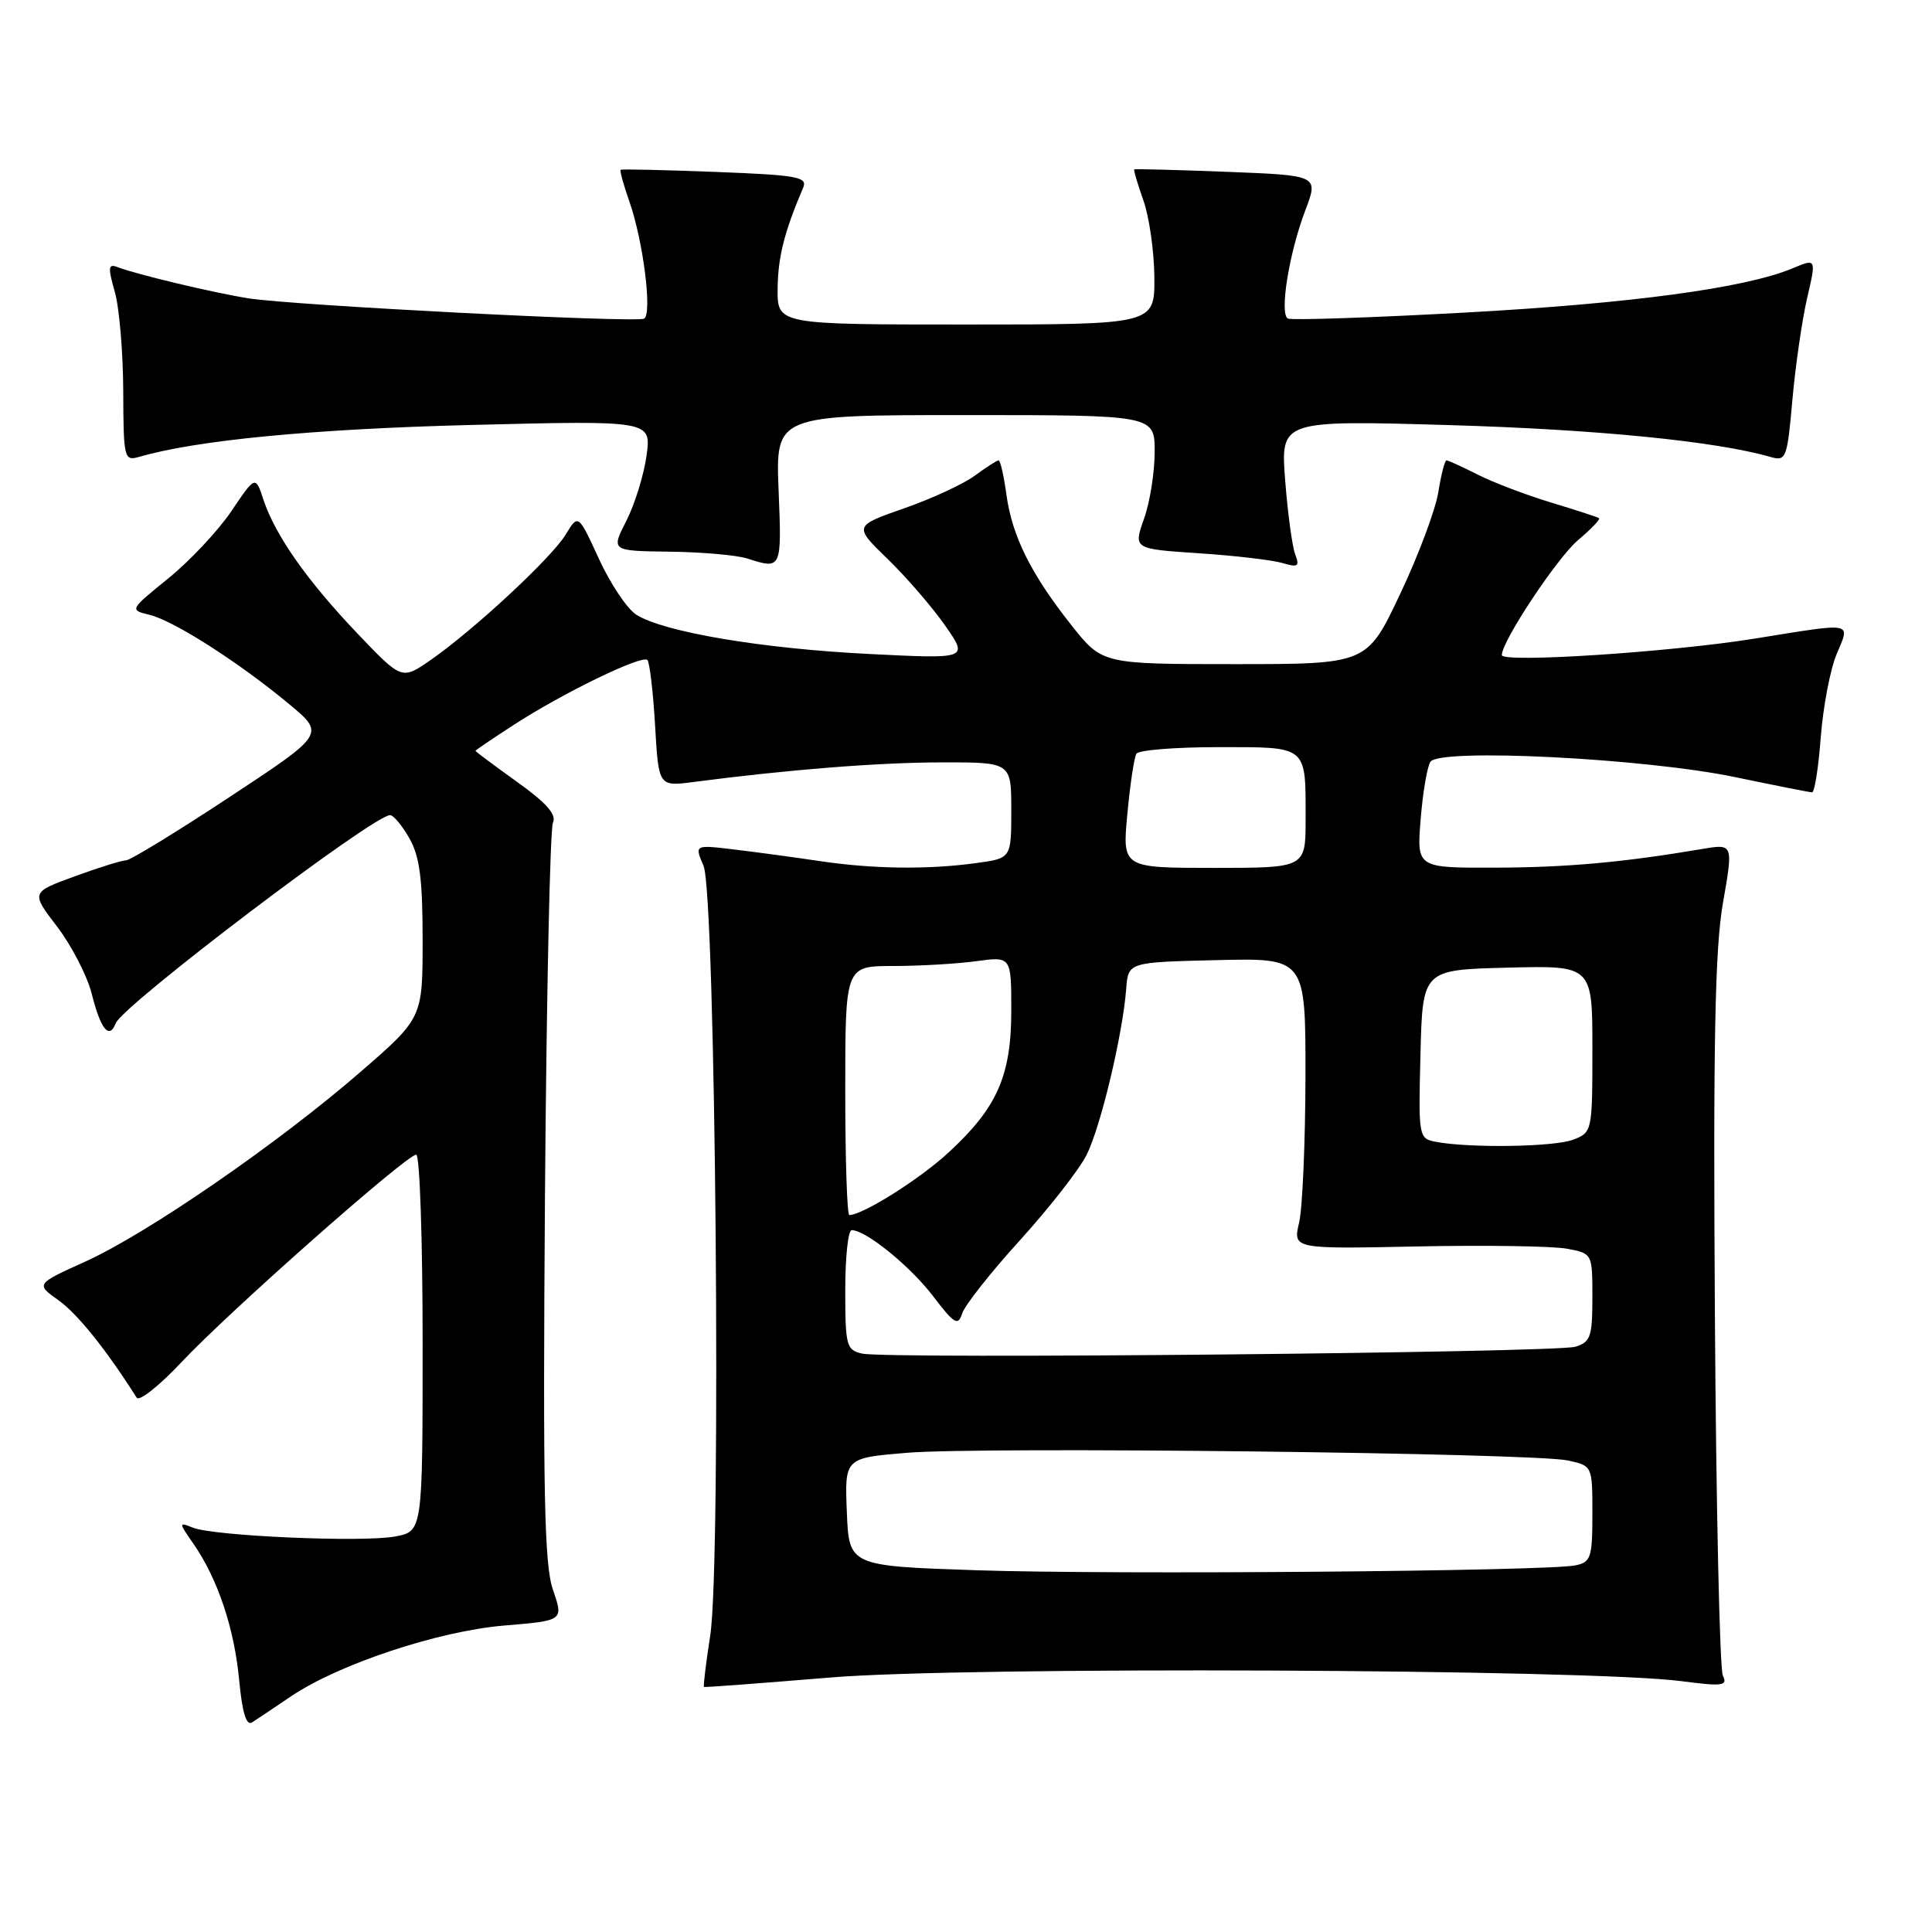 <?xml version="1.0" encoding="UTF-8" standalone="no"?>
<!DOCTYPE svg PUBLIC "-//W3C//DTD SVG 1.1//EN" "http://www.w3.org/Graphics/SVG/1.1/DTD/svg11.dtd" >
<svg xmlns="http://www.w3.org/2000/svg" xmlns:xlink="http://www.w3.org/1999/xlink" version="1.1" viewBox="0 0 256 256">
 <g >
 <path fill="currentColor"
d=" M 38.52 224.80 C 44.84 220.52 58.07 216.12 66.84 215.39 C 74.68 214.74 74.68 214.74 73.27 210.66 C 72.12 207.32 71.93 197.89 72.21 158.54 C 72.41 132.12 72.88 109.83 73.27 109.00 C 73.77 107.93 72.40 106.38 68.48 103.58 C 65.47 101.42 63.00 99.58 63.00 99.49 C 63.00 99.41 65.29 97.85 68.09 96.04 C 74.59 91.82 85.07 86.74 85.78 87.45 C 86.08 87.75 86.54 91.65 86.80 96.11 C 87.27 104.22 87.27 104.22 91.88 103.62 C 104.45 101.98 116.39 101.03 124.75 101.02 C 134.00 101.00 134.00 101.00 134.00 107.36 C 134.00 113.73 134.00 113.73 129.36 114.36 C 122.93 115.25 115.58 115.15 108.50 114.08 C 105.20 113.59 100.14 112.90 97.26 112.56 C 92.02 111.93 92.02 111.93 93.22 114.72 C 94.83 118.45 95.60 207.12 94.11 216.70 C 93.54 220.39 93.17 223.46 93.28 223.53 C 93.40 223.60 100.92 223.03 110.00 222.28 C 127.73 220.79 210.39 221.15 222.78 222.76 C 228.26 223.48 228.96 223.38 228.29 222.04 C 227.87 221.19 227.39 199.57 227.23 174.00 C 227.00 138.10 227.24 125.71 228.30 119.65 C 229.67 111.80 229.67 111.80 225.58 112.49 C 215.04 114.27 207.68 114.94 198.11 114.97 C 187.73 115.00 187.73 115.00 188.24 108.60 C 188.52 105.09 189.10 101.64 189.53 100.95 C 190.67 99.10 217.98 100.47 230.00 102.99 C 235.22 104.08 239.77 104.98 240.11 104.99 C 240.44 104.99 240.96 101.71 241.26 97.69 C 241.57 93.66 242.51 88.71 243.36 86.69 C 245.17 82.34 245.86 82.47 232.50 84.62 C 221.29 86.42 199.00 87.87 199.00 86.80 C 199.00 84.96 206.35 73.88 209.12 71.55 C 210.84 70.10 212.08 68.80 211.88 68.66 C 211.67 68.51 208.80 67.58 205.50 66.58 C 202.20 65.58 197.83 63.92 195.79 62.88 C 193.75 61.85 191.89 61.00 191.67 61.00 C 191.44 61.00 190.95 62.91 190.58 65.24 C 190.20 67.57 187.93 73.65 185.51 78.74 C 181.13 88.00 181.13 88.00 163.59 88.00 C 146.05 88.00 146.05 88.00 141.95 82.82 C 136.59 76.04 134.10 71.03 133.35 65.50 C 133.01 63.03 132.55 61.00 132.32 61.00 C 132.10 61.00 130.69 61.91 129.19 63.01 C 127.70 64.12 123.46 66.08 119.79 67.36 C 113.11 69.70 113.11 69.70 117.65 74.10 C 120.14 76.52 123.56 80.49 125.25 82.91 C 128.32 87.32 128.32 87.32 115.08 86.65 C 100.87 85.94 87.86 83.73 84.30 81.44 C 83.09 80.66 80.87 77.34 79.36 74.05 C 76.62 68.09 76.62 68.09 74.96 70.83 C 73.07 73.93 62.75 83.51 57.03 87.48 C 53.24 90.10 53.24 90.10 47.39 83.97 C 40.72 76.98 36.49 70.96 34.92 66.25 C 33.85 63.00 33.85 63.00 30.67 67.71 C 28.93 70.30 25.17 74.31 22.32 76.62 C 17.16 80.81 17.15 80.82 19.82 81.47 C 23.02 82.24 31.65 87.76 38.29 93.28 C 43.09 97.26 43.09 97.26 30.39 105.63 C 23.41 110.23 17.25 114.00 16.70 114.00 C 16.15 114.00 13.09 114.95 9.90 116.12 C 4.09 118.24 4.09 118.24 7.58 122.80 C 9.50 125.32 11.56 129.32 12.16 131.70 C 13.34 136.40 14.48 137.80 15.33 135.59 C 16.24 133.22 49.50 107.99 51.69 108.01 C 52.14 108.01 53.29 109.40 54.25 111.09 C 55.61 113.47 56.00 116.49 56.00 124.53 C 56.00 134.89 56.00 134.89 47.75 142.05 C 36.82 151.53 19.59 163.40 11.36 167.14 C 4.73 170.14 4.73 170.14 7.76 172.30 C 10.25 174.06 14.13 178.90 18.11 185.20 C 18.45 185.74 21.15 183.59 24.11 180.43 C 30.32 173.82 53.87 153.00 55.15 153.00 C 55.62 153.00 56.00 164.23 56.00 177.95 C 56.00 202.91 56.00 202.91 52.37 203.59 C 48.06 204.40 28.34 203.54 25.55 202.42 C 23.66 201.66 23.66 201.72 25.64 204.57 C 28.85 209.20 31.05 215.77 31.69 222.62 C 32.10 226.96 32.64 228.72 33.41 228.22 C 34.03 227.82 36.33 226.29 38.52 224.80 Z  M 103.17 65.00 C 102.77 55.00 102.77 55.00 127.88 55.00 C 153.00 55.00 153.00 55.00 153.00 59.87 C 153.00 62.56 152.37 66.55 151.59 68.74 C 150.18 72.73 150.18 72.73 158.84 73.31 C 163.60 73.62 168.59 74.21 169.92 74.60 C 171.99 75.22 172.24 75.06 171.62 73.46 C 171.23 72.43 170.63 68.01 170.29 63.64 C 169.68 55.68 169.68 55.68 192.09 56.33 C 211.62 56.90 227.43 58.47 234.64 60.56 C 236.66 61.14 236.82 60.73 237.50 52.99 C 237.90 48.49 238.78 42.43 239.45 39.52 C 240.68 34.23 240.68 34.23 237.54 35.55 C 231.26 38.17 216.21 40.21 194.09 41.42 C 181.67 42.10 171.12 42.45 170.65 42.21 C 169.51 41.60 170.80 33.55 172.96 27.87 C 174.72 23.24 174.72 23.24 162.61 22.77 C 155.95 22.51 150.41 22.37 150.30 22.44 C 150.18 22.52 150.73 24.36 151.50 26.54 C 152.28 28.72 152.93 33.31 152.96 36.75 C 153.00 43.00 153.00 43.00 128.00 43.00 C 103.00 43.00 103.00 43.00 103.04 38.25 C 103.08 34.07 103.93 30.71 106.42 24.88 C 107.04 23.44 105.68 23.20 94.81 22.78 C 88.04 22.52 82.38 22.39 82.24 22.50 C 82.10 22.60 82.62 24.50 83.40 26.72 C 85.23 31.91 86.45 41.62 85.35 42.22 C 84.27 42.80 38.85 40.47 32.92 39.53 C 28.31 38.80 18.13 36.37 15.59 35.40 C 14.34 34.91 14.28 35.40 15.21 38.66 C 15.81 40.77 16.31 46.69 16.33 51.82 C 16.36 60.76 16.45 61.11 18.43 60.54 C 26.06 58.32 41.51 56.84 62.41 56.31 C 86.31 55.71 86.31 55.71 85.67 60.36 C 85.32 62.92 84.12 66.80 83.00 69.00 C 80.96 73.00 80.96 73.00 88.73 73.10 C 93.00 73.15 97.62 73.56 99.00 74.00 C 103.58 75.47 103.59 75.46 103.17 65.00 Z  M 129.50 208.07 C 112.50 207.50 112.50 207.50 112.21 200.34 C 111.92 193.19 111.92 193.19 120.21 192.50 C 130.23 191.67 203.17 192.52 207.75 193.52 C 211.00 194.23 211.00 194.23 211.00 200.59 C 211.00 206.39 210.80 207.00 208.75 207.42 C 204.95 208.20 147.51 208.67 129.50 208.07 Z  M 114.25 179.36 C 112.15 178.89 112.00 178.34 112.00 170.93 C 112.00 166.57 112.38 163.00 112.85 163.00 C 114.73 163.00 120.60 167.76 123.64 171.75 C 126.46 175.45 126.95 175.74 127.49 174.04 C 127.83 172.97 131.27 168.61 135.13 164.36 C 138.99 160.11 142.96 155.03 143.96 153.07 C 145.83 149.38 148.76 137.13 149.23 131.00 C 149.50 127.50 149.50 127.50 161.25 127.22 C 173.00 126.94 173.00 126.94 172.98 142.72 C 172.96 151.40 172.59 160.07 172.14 162.00 C 171.32 165.50 171.32 165.50 187.78 165.16 C 196.84 164.98 205.77 165.11 207.62 165.46 C 211.00 166.09 211.00 166.09 211.00 171.93 C 211.00 177.11 210.75 177.84 208.75 178.45 C 206.11 179.24 117.56 180.10 114.25 179.36 Z  M 112.00 144.50 C 112.00 128.00 112.00 128.00 118.36 128.00 C 121.86 128.00 126.81 127.71 129.36 127.36 C 134.00 126.73 134.00 126.73 134.00 133.90 C 134.00 142.55 132.13 146.78 125.68 152.72 C 121.86 156.25 114.31 161.00 112.54 161.00 C 112.24 161.00 112.00 153.57 112.00 144.50 Z  M 190.22 151.29 C 187.98 150.86 187.94 150.62 188.22 139.68 C 188.50 128.50 188.50 128.50 199.75 128.22 C 211.00 127.93 211.00 127.93 211.00 138.99 C 211.00 149.94 210.97 150.06 208.43 151.02 C 205.91 151.98 194.69 152.15 190.22 151.29 Z  M 149.38 107.87 C 149.74 103.96 150.28 100.36 150.58 99.87 C 150.87 99.39 155.77 99.00 161.45 99.00 C 173.36 99.00 173.00 98.70 173.00 108.58 C 173.00 115.00 173.00 115.00 160.86 115.00 C 148.71 115.00 148.71 115.00 149.38 107.87 Z "/>
</g>
</svg>